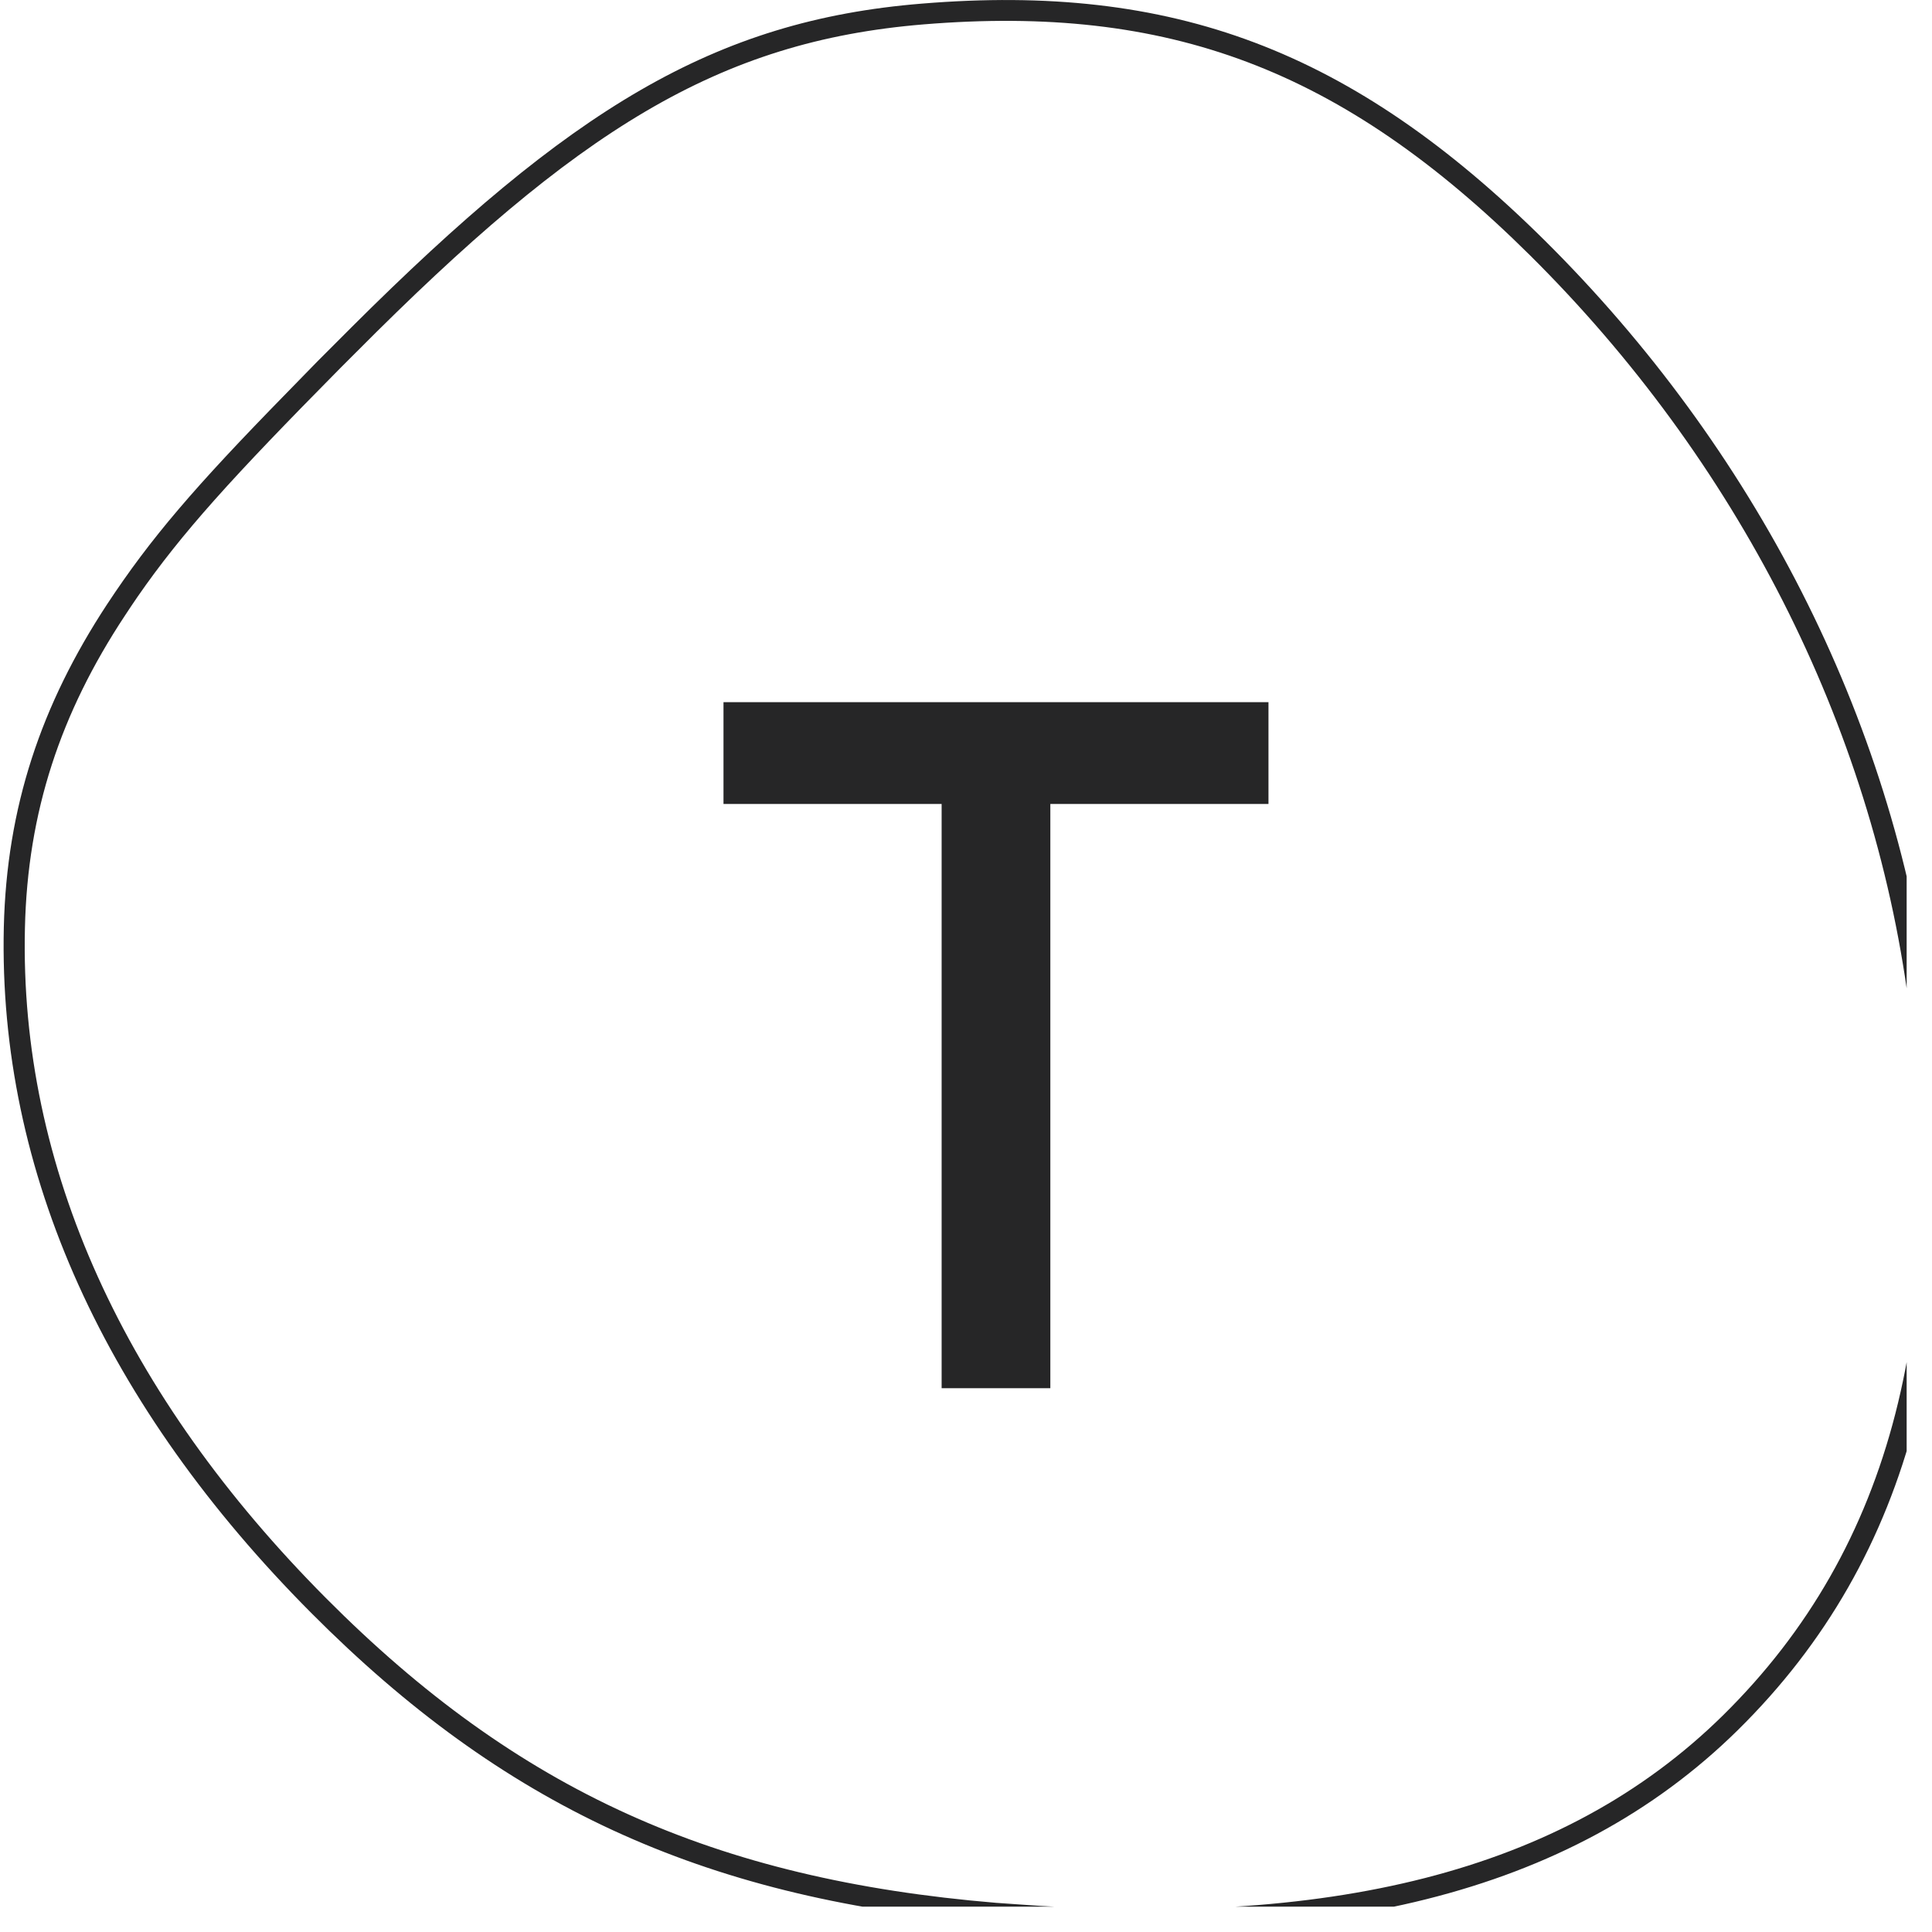 <?xml version="1.0" encoding="UTF-8"?>
<svg xmlns="http://www.w3.org/2000/svg" xmlns:xlink="http://www.w3.org/1999/xlink" width="37.5pt" height="37.5pt" viewBox="0 0 37.5 37.5" version="1.2">
<defs>
<clipPath id="clip1">
  <path d="M 0.066 0 L 37.008 0 L 37.008 37.008 L 0.066 37.008 Z M 0.066 0 "/>
</clipPath>
</defs>
<g id="surface1">
<g clip-path="url(#clip1)" clip-rule="nonzero">
<path style=" stroke:none;fill-rule:nonzero;fill:rgb(14.899%,14.899%,15.289%);fill-opacity:1;" d="M 17.895 0.07 C 22.75 -0.328 26.234 0.953 29.988 4.672 C 34.035 8.691 36.73 13.895 37.457 19.441 C 38.262 25.609 37.152 30.211 33.73 33.582 C 30.461 36.801 25.684 37.863 19.305 37.336 L 19.039 37.312 C 13.605 36.816 9.762 35.047 6.039 31.305 C 2.059 27.305 -0.035 22.766 0.074 18 C 0.129 15.668 0.797 13.68 2.078 11.73 C 2.922 10.449 3.777 9.453 5.566 7.625 L 6.16 7.016 L 6.82 6.355 C 11.059 2.129 13.848 0.398 17.895 0.07 Z M 29.699 4.957 C 26.031 1.32 22.664 0.086 17.93 0.473 C 13.938 0.801 11.199 2.527 6.91 6.84 L 6.598 7.152 C 4.512 9.262 3.531 10.34 2.668 11.586 L 2.543 11.77 L 2.422 11.953 C 1.176 13.84 0.535 15.758 0.484 18.012 C 0.375 22.656 2.422 27.094 6.328 31.02 C 10.043 34.754 13.859 36.477 19.336 36.934 L 19.609 36.953 C 25.746 37.422 30.32 36.371 33.445 33.293 C 36.762 30.023 37.844 25.547 37.051 19.492 C 36.336 14.039 33.688 8.914 29.699 4.957 Z M 24.621 13.629 L 24.621 15.605 L 20.387 15.605 L 20.387 26.945 L 18.277 26.945 L 18.277 15.605 L 14.043 15.605 L 14.043 13.629 Z M 24.621 13.629 "/>
</g>
</g>
</svg>
